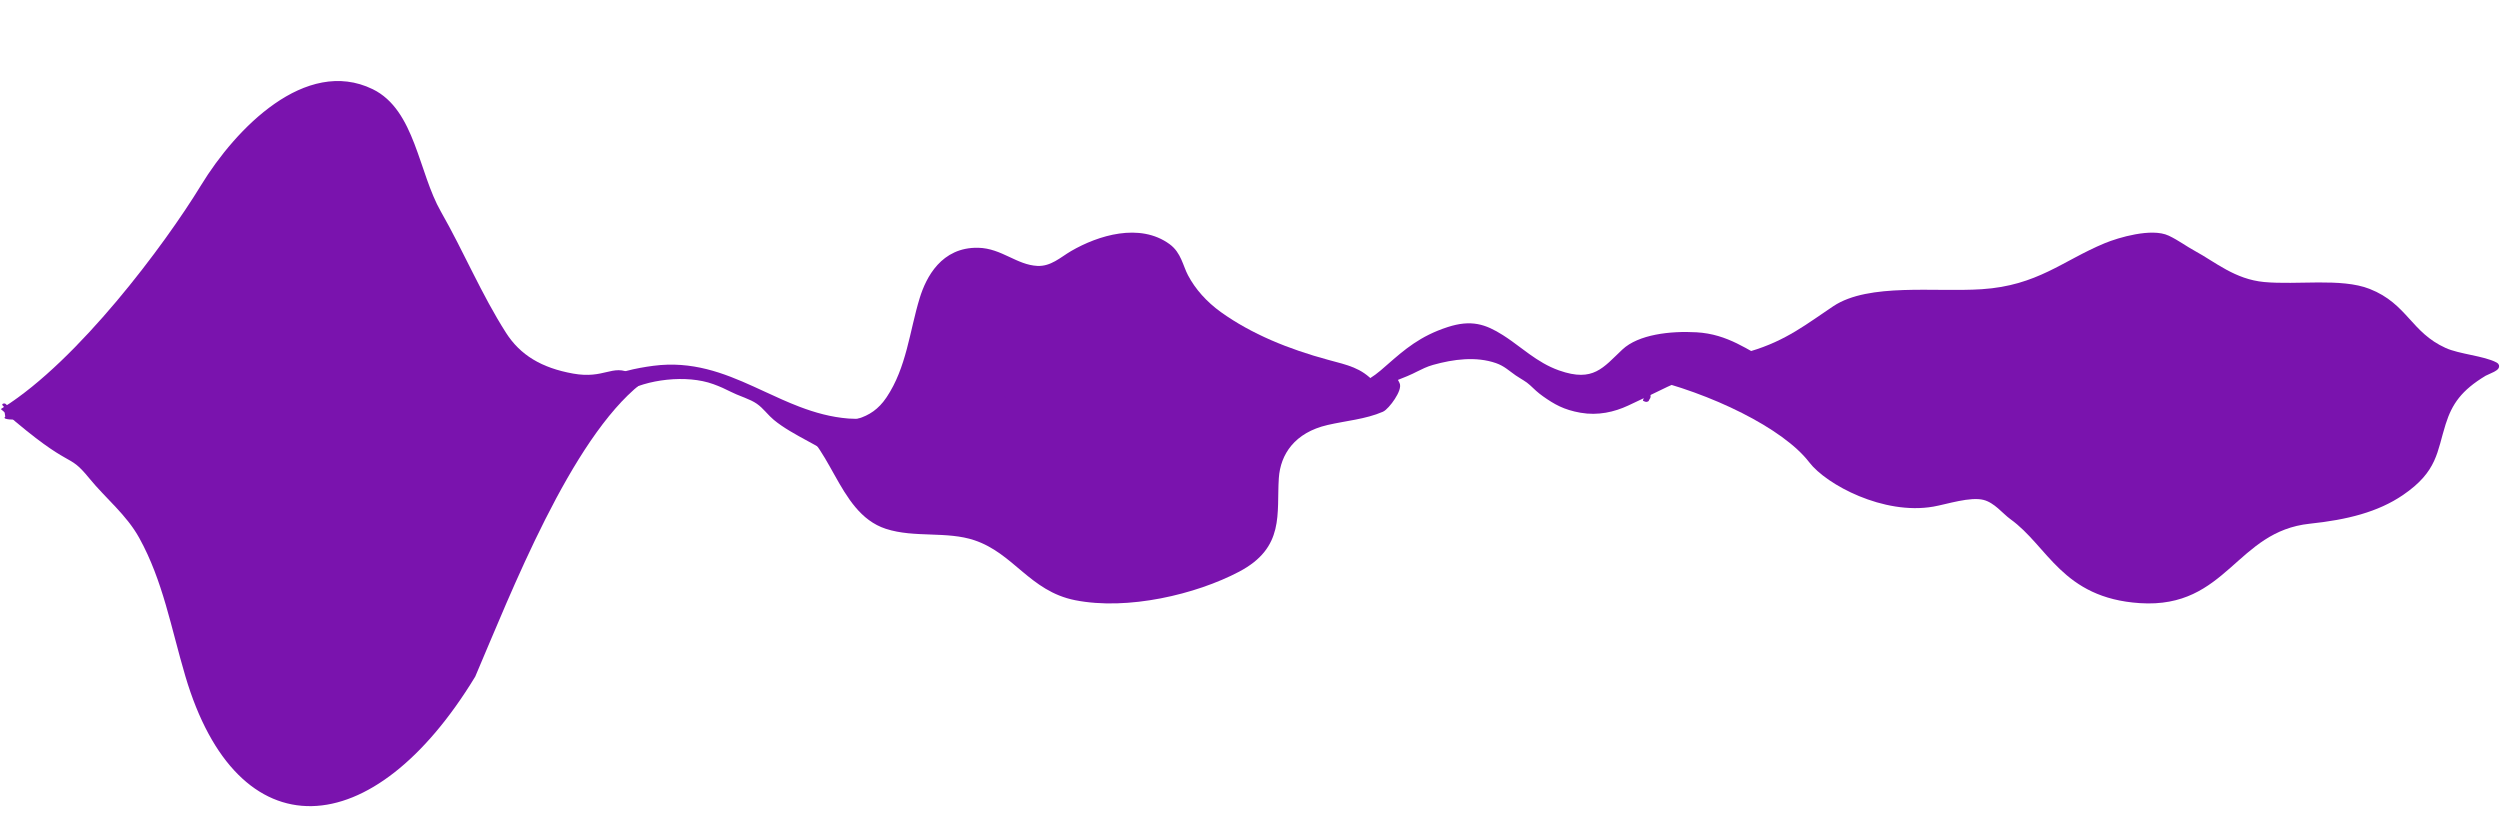 <svg width="1517" height="507" viewBox="0 0 1517 507" fill="none" xmlns="http://www.w3.org/2000/svg">
<path d="M3 248.416C48.603 219.688 100.872 149.877 123.27 113.194C144.364 78.645 186.068 36.276 225.466 55.452C250.454 67.614 252.508 105.102 266.214 129.118C280.197 153.62 290.751 179.213 305.811 202.784C314.678 216.662 328 224.667 347.5 228.167C367 231.667 372.091 222.2 382.5 228.167C388.953 231.865 396.031 225.324 388 231.667C345.002 265.62 308.728 359.149 287.039 409.856C225.466 511.174 145.274 516.005 113.905 409.856C105.185 380.35 100.325 351.972 85.809 325.695C77.893 311.366 65.21 301.402 55.413 289.367C41.134 271.827 45.751 285.552 3 248.416Z" fill="#7A13AE" stroke="#7A13AE" stroke-width="3" stroke-linecap="round"/>
<path d="M494 259.667C479.727 253.287 480.504 252.749 478.89 253.667C506.078 265.494 508.705 309.894 537.98 319.457C554.957 325.002 574.628 320.663 591.718 326.392C616.133 334.577 625.75 357.388 652.693 362.734C684.143 368.975 725.23 359.264 751.212 345.571C778.135 331.38 773.093 311.915 774.487 290.127C775.465 274.85 784.695 261.169 805.262 256.419C816.423 253.842 828.265 252.934 838.535 248.477C841.628 247.134 849.882 235.953 847.768 232.747C844.923 228.431 847.768 224.988 832.755 232.747C825.104 224.534 817.636 223.061 805.574 219.806C781.427 213.288 758.708 204.028 740.068 190.67C731.116 184.254 724.098 176.348 719.552 167.733C716.341 161.647 715.399 154.175 708.826 149.368C691.524 136.717 666.979 144.187 650.714 153.63C644.442 157.272 638.27 163.297 629.365 162.851C616.385 162.202 607.236 152.131 593.54 151.848C572.318 151.409 563.321 168.86 559.486 181.371C553.404 201.209 551.573 223.523 539.178 241.968C529.043 257.049 515.478 257.324 494 259.667Z" fill="#7A13AE" stroke="#7A13AE" stroke-width="3" stroke-linecap="round"/>
<path d="M1062.43 214.618C1047.15 219.101 1020.3 226.644 997.61 227.529C1038.69 236.981 1083.01 258.676 1099 279.563C1109.18 292.858 1143.35 311.08 1172.87 305.946C1180.99 304.534 1195.42 299.691 1203.97 301.887C1211.16 303.733 1216.23 310.536 1220.82 313.83C1243.94 330.428 1252.19 361.455 1298.58 364.49C1350.52 367.889 1355.71 321.101 1401.46 316.289C1423.93 313.925 1442.35 309.319 1457.26 299.155C1477.79 285.153 1477.25 273.843 1482.6 256.926C1486.59 244.299 1492.55 235.73 1507.51 226.717C1509.19 225.704 1517.46 223.057 1514.28 221.331C1506.99 217.383 1491.94 216.399 1483.39 212.511C1461.89 202.736 1459.77 185.546 1437.39 176.721C1420.53 170.076 1394 174.524 1373.74 172.623C1355.57 170.918 1343.38 160.222 1331.26 153.655C1325.72 150.649 1321.27 147.175 1315.35 144.366C1305.69 139.783 1285.97 145.543 1277.62 149.01C1252.31 159.532 1236.84 174.755 1202.6 176.994C1174.06 178.862 1134.27 173.108 1113.26 187.064C1097.84 197.304 1084.67 208.092 1062.43 214.618Z" fill="#7A13AE"/>
<path d="M997.61 227.529C1020.3 226.644 1047.15 219.101 1062.43 214.618C1084.67 208.092 1097.84 197.304 1113.26 187.064C1134.27 173.108 1174.06 178.862 1202.6 176.994C1236.84 174.755 1252.31 159.532 1277.62 149.01C1285.97 145.543 1305.69 139.783 1315.35 144.366C1321.27 147.175 1325.72 150.649 1331.26 153.655C1343.38 160.222 1355.57 170.918 1373.74 172.623C1394 174.524 1420.53 170.076 1437.39 176.721C1459.77 185.546 1461.89 202.736 1483.39 212.511C1491.94 216.399 1506.99 217.383 1514.28 221.331C1517.46 223.057 1509.19 225.704 1507.51 226.717C1492.55 235.73 1486.59 244.299 1482.6 256.926C1477.25 273.843 1477.79 285.153 1457.26 299.155C1442.35 309.319 1423.93 313.925 1401.46 316.289C1355.71 321.101 1350.52 367.889 1298.58 364.49C1252.19 361.455 1243.94 330.428 1220.82 313.83C1216.23 310.536 1211.16 303.733 1203.97 301.887C1195.42 299.691 1180.99 304.534 1172.87 305.946C1143.35 311.08 1109.18 292.858 1099 279.563C1083.01 258.676 1038.69 236.981 997.61 227.529ZM997.61 227.529C987.888 225.292 1006.55 242.542 997.61 241.85C1004.85 245.63 986.644 227.957 997.61 227.529Z" stroke="#7A13AE" stroke-width="3" stroke-linecap="round"/>
<path fill-rule="evenodd" clip-rule="evenodd" d="M2.296 246.735C2.006 246.481 1.737 246.206 1.489 245.909C1.187 245.547 1.405 245.099 1.975 244.907C2.545 244.716 3.252 244.854 3.554 245.215C4.724 246.618 6.394 247.319 8.481 247.529C10.644 247.747 13.35 247.443 16.504 246.67C22.806 245.125 30.402 241.831 38 237.981C45.574 234.142 53.057 229.798 59.128 226.202C60.32 225.497 61.459 224.818 62.535 224.178C64.191 223.192 65.695 222.297 67.002 221.532C69.135 220.284 70.83 219.33 71.85 218.888C76.221 216.995 80.302 216.155 84.169 216.132C88.03 216.108 91.563 216.899 94.838 218.144C100.132 220.155 104.938 223.437 109.525 226.569C110.542 227.264 111.549 227.951 112.547 228.616C126.011 237.575 144.086 243.13 163.56 242.747C173.231 242.557 181.619 240.596 189.888 238.108C192.65 237.277 195.419 236.38 198.222 235.471C203.737 233.684 209.385 231.854 215.367 230.403C235.328 225.563 252.041 226.799 271.269 232.417C275.047 233.52 278.909 234.753 282.82 236L282.821 236C284.186 236.436 285.558 236.874 286.933 237.308C292.265 238.992 297.687 240.641 303.197 242.008C314.223 244.743 325.499 246.325 336.944 244.836C342.318 244.137 347.438 241.902 352.29 239.162C354.705 237.799 357.023 236.328 359.25 234.888C359.677 234.612 360.101 234.337 360.521 234.064C362.287 232.918 364 231.807 365.634 230.823C373.765 225.929 385.939 223.342 396.467 221.966C419.923 218.9 438.991 226.251 457.353 234.576C459.621 235.604 461.877 236.647 464.131 237.688L464.137 237.691C471.054 240.888 477.946 244.073 485.082 246.794C494.523 250.396 504.288 253.142 514.887 253.975C526.573 254.894 535.625 251.787 544.075 247.419C547.405 245.698 550.604 243.801 553.831 241.888C554.712 241.366 555.595 240.842 556.483 240.321C560.602 237.903 564.818 235.539 569.348 233.641C574.313 231.562 579.207 230.84 583.951 231.091C588.67 231.34 593.155 232.545 597.346 234.23C604.362 237.05 610.769 241.311 616.25 244.955C617.281 245.641 618.28 246.305 619.243 246.934C627.737 252.473 635.934 257.474 645.055 260.24C654.084 262.979 664.063 263.539 676.239 260.097C697.051 254.214 712.931 245.98 728.338 235.406C728.993 234.956 729.654 234.493 730.324 234.025L730.327 234.022C734.983 230.764 740.082 227.195 746.856 225.411C752.029 224.049 757.36 225.209 762.068 226.911C764.445 227.77 766.737 228.795 768.857 229.771C769.28 229.966 769.695 230.159 770.102 230.347L770.108 230.35C771.759 231.116 773.279 231.821 774.675 232.385C786.483 237.155 798.115 238.766 808.808 237.465C819.503 236.164 829.424 231.928 837.747 224.803C839.21 223.551 840.639 222.303 842.055 221.066L842.059 221.063C852.212 212.198 861.721 203.895 878.436 198.47C885.473 196.186 891.238 195.68 896.626 196.667C901.945 197.641 906.708 200.041 911.858 203.284C915.564 205.618 919.1 208.259 922.627 210.893C924.44 212.248 926.251 213.6 928.082 214.909C933.525 218.799 939.221 222.363 945.978 224.757C951.365 226.666 955.696 227.447 959.314 227.444C962.901 227.44 965.897 226.664 968.639 225.321C971.409 223.966 973.91 222.036 976.46 219.736C977.924 218.415 979.359 217.016 980.86 215.553C981.998 214.442 983.175 213.295 984.431 212.117C994.258 202.9 1013.58 200.74 1029.43 201.636C1039.08 202.181 1046.88 204.939 1053.96 208.38C1057.49 210.099 1060.86 211.999 1064.2 213.886L1064.62 214.125C1067.82 215.938 1070.99 217.731 1074.27 219.37C1083.2 223.821 1091.94 225.056 1100.64 224.503C1109.4 223.946 1118.17 221.571 1127.11 218.714C1129.68 217.891 1132.27 217.026 1134.88 216.157L1134.89 216.156C1141.26 214.03 1147.72 211.875 1154.21 210.233C1163.38 207.909 1172.8 206.553 1182.46 207.709C1187.09 208.263 1191.42 209.692 1195.46 211.316C1197.49 212.129 1199.46 213.001 1201.38 213.846L1201.43 213.867C1203.33 214.708 1205.17 215.52 1206.97 216.241C1217.44 220.427 1227.6 223.501 1239.94 223.919C1252.38 224.341 1264.55 223.09 1275.51 219.378C1280.51 217.684 1284.76 216.286 1290.46 215.428C1298.41 214.232 1304.4 214.224 1310.25 215.066C1315.81 215.865 1321.2 217.427 1327.9 219.37L1328.77 219.624C1337.94 222.282 1345.08 222.652 1351.88 221.611C1358.76 220.559 1365.39 218.055 1373.57 214.804C1381.68 211.577 1392.42 210.147 1401.76 208.904C1402.89 208.753 1404 208.606 1405.09 208.457C1418.79 206.585 1428.01 209.032 1439.49 213.22C1446.64 215.829 1452.4 217.547 1458.34 218.19C1464.25 218.828 1470.45 218.412 1478.47 216.621C1489.48 214.161 1486.06 227.889 1494.95 223.052C1488.53 239.928 1490.93 234.986 1501 218.19C1501 234.431 1510.49 221.345 1510 221.611C1509.49 221.886 1508.38 222.783 1507.85 223.052L1496.54 226.981C1496.55 226.994 1496.57 227.007 1496.59 227.021C1496.96 227.352 1496.85 227.816 1496.33 228.056C1489.68 231.123 1479.54 232.927 1471.5 233.285C1461.93 233.71 1452.86 230.997 1444.68 228.548L1444.66 228.543C1443.91 228.318 1443.17 228.097 1442.43 227.879C1431.2 224.559 1421.36 221.859 1409.56 224.637C1401.28 226.587 1394.18 230.193 1387.24 233.826C1386.6 234.157 1385.92 234.529 1385.19 234.924C1383.07 236.076 1380.58 237.425 1377.96 238.534C1374.45 240.022 1370.41 241.206 1366.3 240.888C1362.83 240.619 1359.72 239.477 1356.9 238.239C1355.93 237.813 1355 237.381 1354.09 236.96L1354.09 236.958L1354.09 236.957C1352.28 236.119 1350.58 235.326 1348.83 234.717C1342.22 232.42 1333.75 230.756 1325.36 230.471C1316.97 230.185 1308.78 231.282 1302.59 234.41C1298.99 236.234 1295.83 238.292 1292.68 240.408C1292.25 240.699 1291.81 240.99 1291.38 241.282L1291.38 241.284C1288.67 243.112 1285.93 244.965 1282.92 246.683C1279.92 248.397 1275.53 249.413 1271.09 249.97C1266.63 250.531 1261.99 250.646 1258.35 250.491C1253.68 250.292 1249.97 249.6 1246.67 248.398C1243.38 247.201 1240.57 245.521 1237.65 243.408C1235 241.491 1232.02 239.726 1228.95 237.974C1228.23 237.561 1227.5 237.149 1226.76 236.735C1224.4 235.401 1222.02 234.055 1219.77 232.656C1205.71 223.934 1184.36 223.295 1166.48 227.548C1159.83 229.129 1153.88 231.807 1147.78 234.552C1146.3 235.215 1144.82 235.882 1143.32 236.539C1135.68 239.876 1127.57 242.895 1117.79 243.252C1112.46 243.447 1107.23 242.937 1102.26 241.694C1100.35 241.214 1098.32 240.841 1096.24 240.455L1096.24 240.455C1095.88 240.388 1095.52 240.321 1095.15 240.253C1092.71 239.798 1090.21 239.302 1087.9 238.589C1084.41 237.516 1081.37 236.015 1078.5 234.475C1077.77 234.081 1077.04 233.685 1076.33 233.293C1074.21 232.137 1072.15 231.009 1069.95 230.015C1059.92 225.49 1048.18 225.988 1036.5 228.066L1036.22 228.117C1027.16 229.728 1019.05 231.171 1011.72 234.758C1003.91 238.588 995.934 242.377 987.993 246.086C979.565 250.024 969.66 252.306 959.063 250.453C948.896 248.676 943.061 245.269 936.302 240.49C933.228 238.315 930.874 236.079 928.405 233.716C927.247 232.607 925.856 231.657 924.354 230.715C923.902 230.432 923.433 230.146 922.958 229.855C921.884 229.198 920.774 228.519 919.733 227.801C918.71 227.095 917.757 226.376 916.834 225.677L916.738 225.605L916.734 225.601C915.84 224.925 914.975 224.27 914.073 223.642C912.21 222.345 910.238 221.197 907.734 220.331C895.681 216.16 881.985 217.934 869.551 221.42C865.923 222.437 862.813 223.989 859.59 225.598C858.79 225.997 857.982 226.401 857.157 226.8C855.033 227.829 852.763 228.728 850.549 229.605L850.151 229.762L849.792 229.905C847.322 230.886 844.941 231.859 842.793 233.007C842.391 233.222 841.984 233.441 841.572 233.663C836.904 236.178 831.536 239.07 825.192 240.096C823.304 240.402 821.497 240.757 819.702 241.122C819.355 241.192 819.008 241.263 818.661 241.334C817.222 241.628 815.779 241.923 814.328 242.189C810.71 242.853 806.955 243.356 802.674 243.293C802.456 243.29 802.157 243.296 801.773 243.304C801.619 243.307 801.452 243.311 801.271 243.314C800.673 243.325 799.971 243.331 799.306 243.305C799.196 243.301 799.083 243.295 798.969 243.289C798.886 243.3 798.8 243.306 798.712 243.306C792.512 243.306 786.958 243.277 780.977 241.59C779.352 241.132 777.612 240.575 775.849 240.01C774.729 239.652 773.6 239.29 772.487 238.95C769.56 238.054 766.626 237.265 763.772 236.863C755.92 235.756 749.541 237.632 743.977 240.773C739.245 243.445 735.222 246.962 731.487 250.227L731.48 250.232C730.788 250.838 730.105 251.434 729.43 252.015C727.817 253.403 725.971 254.581 724.088 255.687C723.321 256.137 722.564 256.567 721.813 256.993L721.812 256.994L721.808 256.996L721.807 256.997C720.678 257.637 719.564 258.27 718.449 258.954C717.28 259.671 716.246 260.502 715.207 261.385C714.969 261.588 714.728 261.795 714.486 262.003C713.69 262.688 712.87 263.394 711.999 264.052C707.246 267.643 701.121 271.937 694.361 274.272C678.978 279.586 661.547 280.161 645.157 276.39C639.176 275.014 634.923 272.139 631.421 268.945C629.667 267.347 628.081 265.647 626.557 263.994L626.403 263.827L626.149 263.551C624.764 262.047 623.427 260.594 622.03 259.265C619.675 257.024 616.42 254.51 612.675 252.5C608.915 250.481 604.765 249.027 600.611 248.785C587.848 248.042 577.715 254.103 569.815 260.354C565.534 263.741 561.258 267.142 557.026 270.552C556.333 271.11 555.62 271.766 554.859 272.479C554.742 272.588 554.624 272.699 554.505 272.811L554.496 272.82C553.85 273.426 553.173 274.063 552.469 274.681C550.81 276.138 548.891 277.597 546.617 278.455C540.998 280.573 533.322 280.489 525.996 279.579C518.617 278.662 511.321 276.87 506.25 275.368C501.812 274.053 497.933 271.914 494.384 269.955L494.373 269.95C493.994 269.74 493.618 269.533 493.247 269.329C492.267 268.793 491.272 268.252 490.267 267.706C483.032 263.775 475.315 259.582 469.535 254.765C467.893 253.396 466.47 251.879 465.087 250.404C464.871 250.174 464.656 249.945 464.442 249.718C462.834 248.014 461.23 246.395 459.283 245.03C457.179 243.554 454.609 242.421 451.861 241.315C451.313 241.095 450.755 240.874 450.193 240.652L450.176 240.645L450.172 240.644L450.171 240.643C447.964 239.771 445.687 238.872 443.624 237.818C440.153 236.046 436.765 234.517 432.901 233.11C424.732 230.134 414.588 229.395 404.734 230.422C394.88 231.448 385.425 234.229 378.67 238.204C375.212 240.238 372.641 242.704 370.009 245.227C369.274 245.932 368.534 246.641 367.769 247.347C364.313 250.535 360.39 253.581 354.174 255.285C339.148 259.403 318.757 260.719 303.323 256.236C298.861 254.94 294.736 253.129 290.782 251.234C289.397 250.57 288.04 249.9 286.697 249.236L286.694 249.235C284.166 247.985 281.684 246.759 279.143 245.64C275.526 244.047 271.733 242.69 267.88 241.346C267.403 241.18 266.925 241.014 266.446 240.847C263.072 239.674 259.662 238.489 256.361 237.158C255.325 236.741 254.347 236.25 253.424 235.787C253.205 235.677 252.987 235.568 252.774 235.462C251.635 234.898 250.548 234.398 249.358 234.043C248.009 233.64 246.492 233.465 244.821 233.339C244.406 233.308 243.976 233.28 243.537 233.251C242.269 233.167 240.925 233.078 239.662 232.902C234.075 232.124 227.898 232.629 221.783 233.777C215.678 234.923 209.727 236.692 204.629 238.383C203.087 238.894 201.489 239.289 199.96 239.666L199.628 239.748C197.978 240.156 196.409 240.555 194.926 241.086C193.576 241.57 192.366 242.159 191.124 242.796C190.901 242.91 190.677 243.026 190.45 243.143L190.44 243.148L190.439 243.149C189.423 243.674 188.362 244.223 187.222 244.723C185.071 245.665 182.909 246.659 180.726 247.663C176.058 249.809 171.295 252 166.348 253.817C157.019 257.243 147.405 257.711 137.717 254.254C132.609 252.431 127.463 250.7 122.222 249.038C121.485 248.804 120.693 248.575 119.863 248.336L119.751 248.304C118.961 248.076 118.138 247.839 117.328 247.588C115.64 247.063 113.927 246.452 112.538 245.661C108.849 243.56 105.178 241.515 101.488 239.458L101.485 239.457L101.483 239.455C99.097 238.126 96.703 236.792 94.29 235.435C93.125 234.78 92.01 234.123 90.905 233.474C89.205 232.473 87.53 231.488 85.74 230.546C85.106 230.212 84.537 229.781 84.052 229.414C83.939 229.328 83.83 229.246 83.726 229.169C83.123 228.724 82.623 228.411 82.073 228.243C81.552 228.084 81.069 227.923 80.648 227.783C80.45 227.717 80.266 227.655 80.098 227.601C79.543 227.421 79.121 227.301 78.72 227.232C78.016 227.11 77.212 227.114 75.683 227.555C74.825 227.802 73.949 228.074 73.057 228.35C71.172 228.934 69.214 229.54 67.195 229.992C62.919 230.95 59.748 232.681 56.607 234.66C55.999 235.042 55.39 235.436 54.773 235.835C52.243 237.471 49.579 239.193 46.334 240.583C44.579 241.334 43.139 242.315 41.655 243.385C41.48 243.511 41.303 243.639 41.126 243.768L41.125 243.768C39.828 244.709 38.458 245.703 36.854 246.546C33.907 248.095 30.324 248.979 26.975 249.805L26.974 249.805C26.188 249.999 25.415 250.19 24.667 250.385C23.554 250.676 22.208 251.107 20.674 251.6L20.23 251.742C18.533 252.286 16.652 252.881 14.743 253.382C12.838 253.881 10.855 254.3 8.949 254.479C7.045 254.657 5.128 254.603 3.426 254.095C2.842 253.921 2.592 253.479 2.866 253.109C2.946 253.002 3.061 252.912 3.198 252.843L2.296 246.735Z" fill="#7A13AE"/>
</svg>
